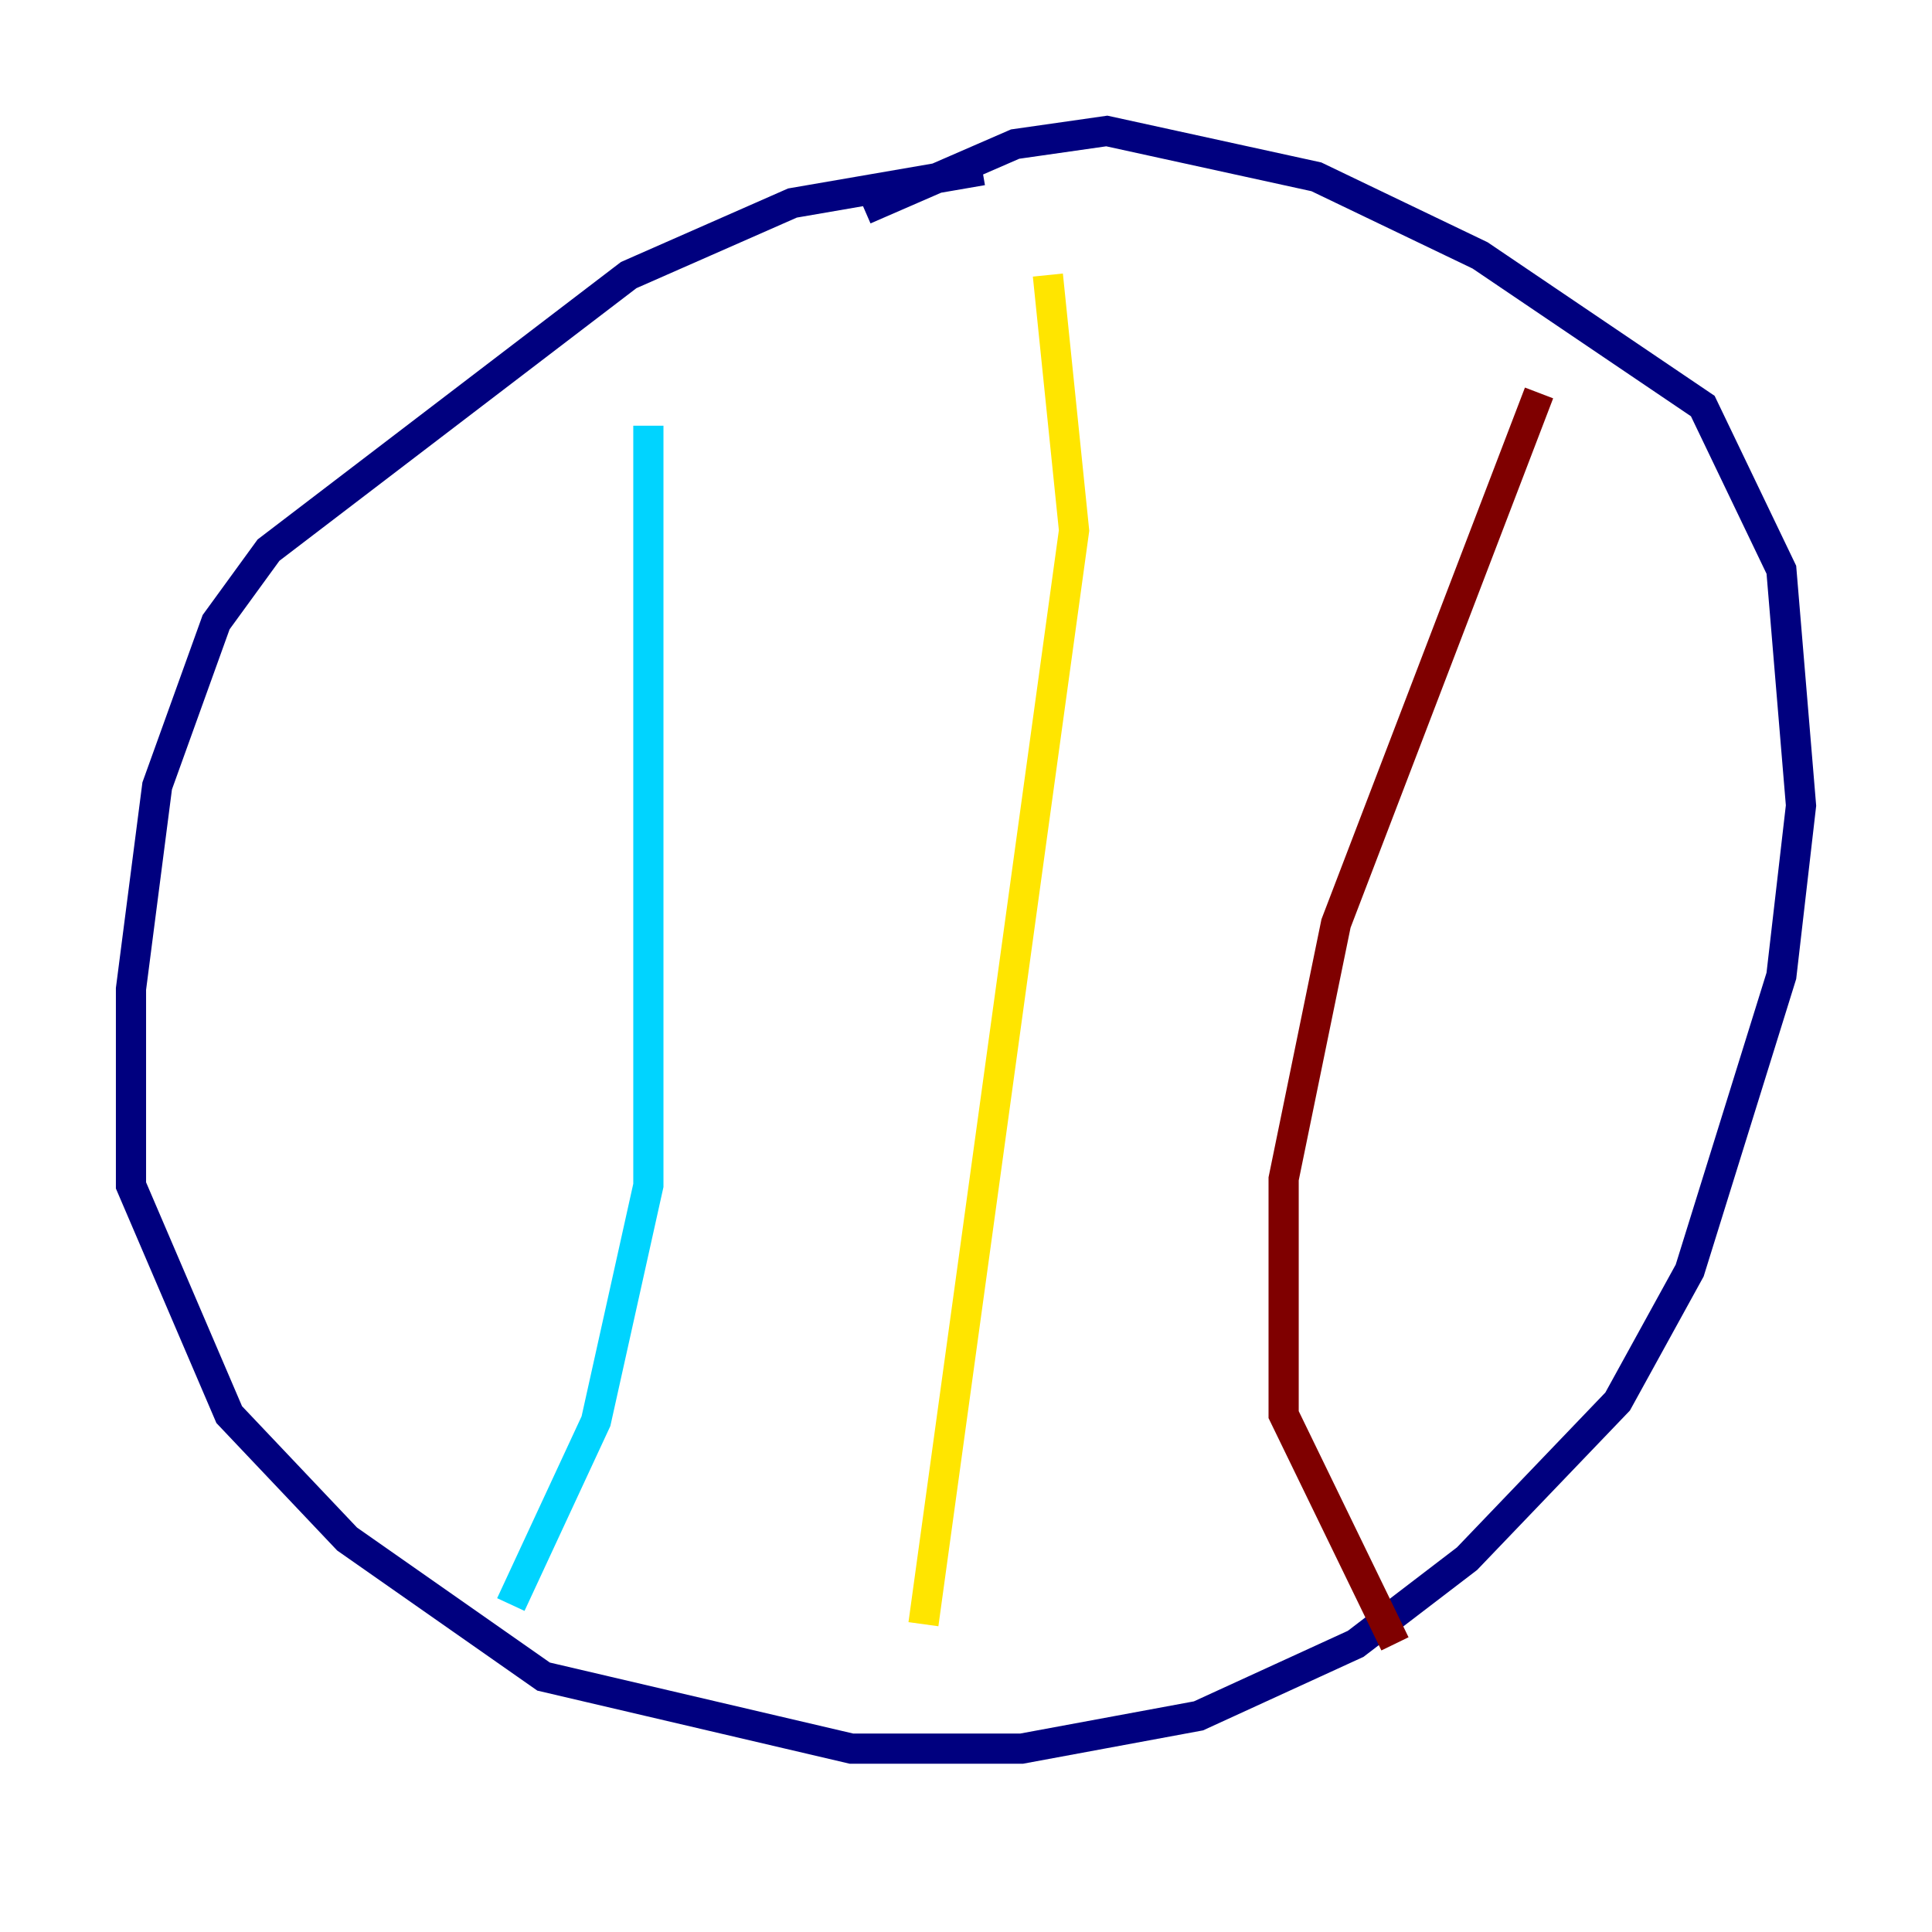 <?xml version="1.0" encoding="utf-8" ?>
<svg baseProfile="tiny" height="128" version="1.2" viewBox="0,0,128,128" width="128" xmlns="http://www.w3.org/2000/svg" xmlns:ev="http://www.w3.org/2001/xml-events" xmlns:xlink="http://www.w3.org/1999/xlink"><defs /><polyline fill="none" points="65.085,11.281 52.502,13.451 41.654,18.224 17.79,36.447 14.319,41.22 10.414,52.068 8.678,65.519 8.678,78.536 15.186,93.722 22.997,101.966 36.014,111.078 56.407,115.851 67.688,115.851 79.403,113.681 89.817,108.909 97.193,103.268 107.173,92.854 111.946,84.176 118.02,64.651 119.322,53.37 118.02,37.749 112.814,26.902 98.061,16.922 87.214,11.715 73.329,8.678 67.254,9.546 57.275,13.885" stroke="#00007f" stroke-width="2" /><polyline fill="none" points="42.956,28.203 42.956,78.536 39.485,94.156 33.844,106.305" stroke="#00d4ff" stroke-width="2" /><polyline fill="none" points="69.424,18.224 71.159,35.146 61.18,107.607" stroke="#ffe500" stroke-width="2" /><polyline fill="none" points="101.966,26.034 88.515,61.18 85.044,78.102 85.044,93.722 92.42,108.909" stroke="#7f0000" stroke-width="2" /></svg>
